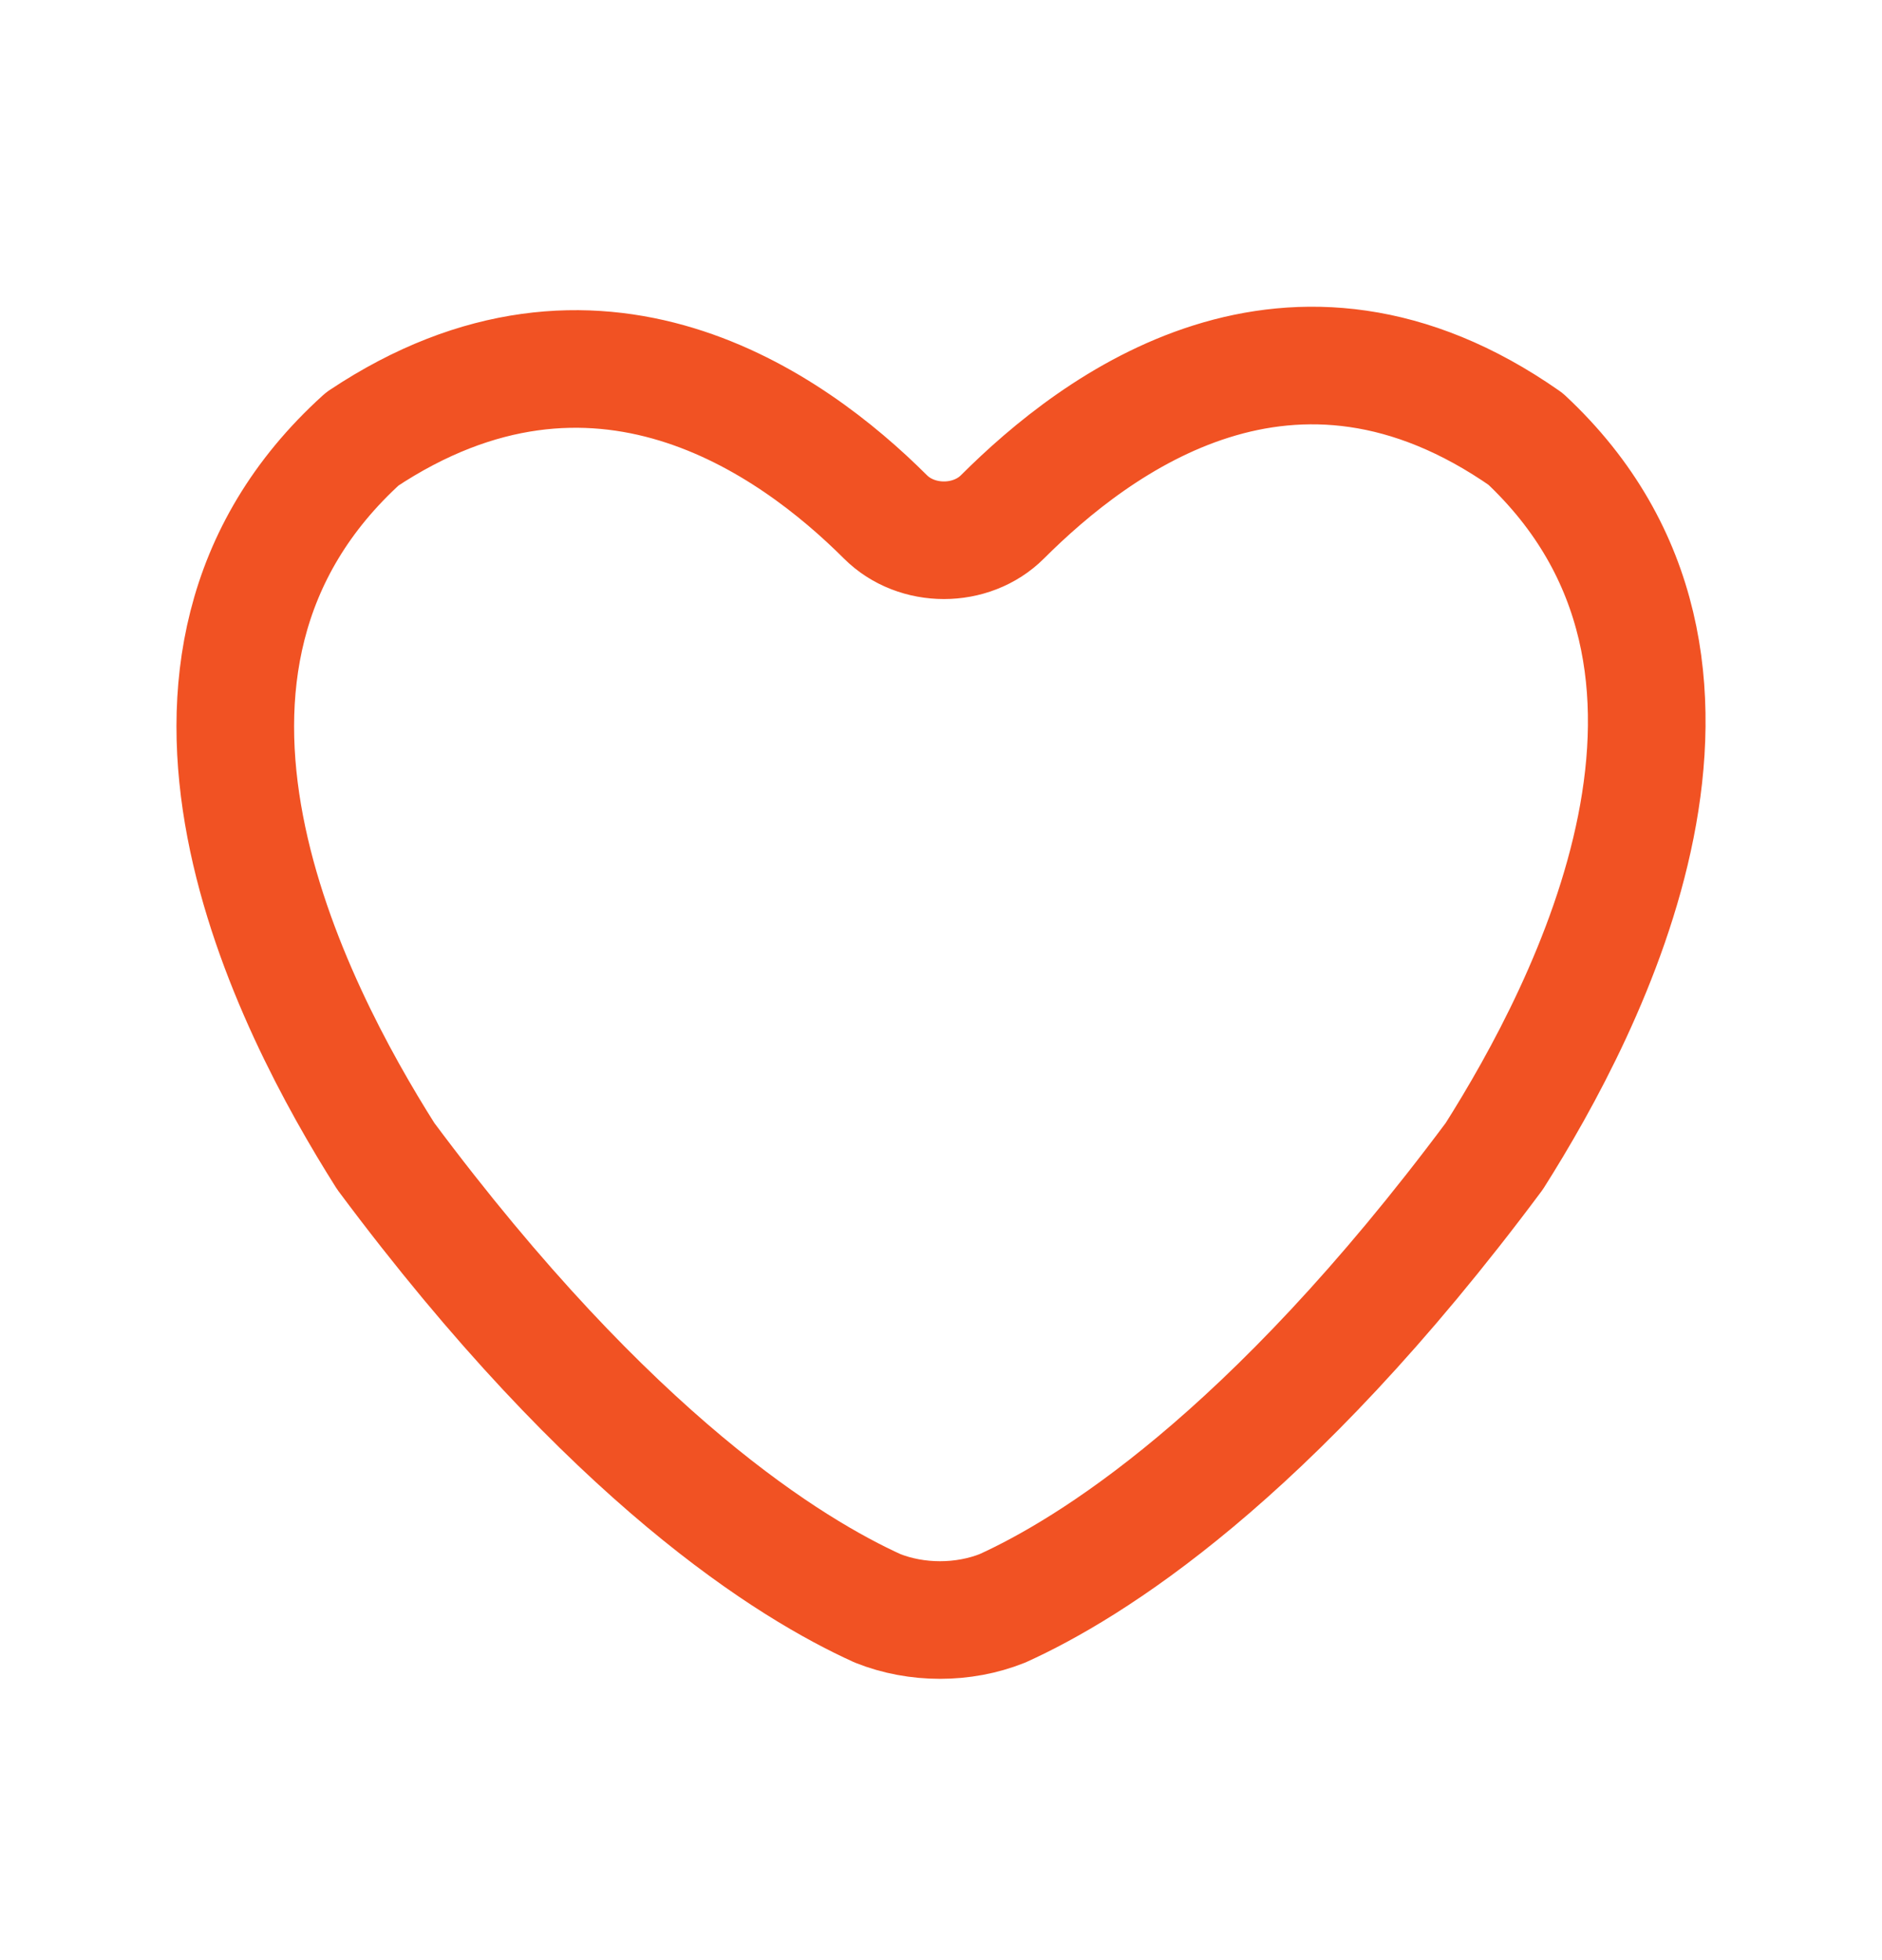 <svg width="24" height="25" viewBox="0 0 24 25" fill="none" xmlns="http://www.w3.org/2000/svg">
<path d="M19.056 14.746C16.169 18.624 13.879 20.016 12.784 20.513C12.286 20.712 11.689 20.712 11.191 20.513C10.096 20.016 7.806 18.624 4.919 14.746C3.725 12.857 1.435 8.482 4.621 5.598C7.607 3.609 10.096 5.399 11.291 6.592C11.689 6.99 12.386 6.99 12.784 6.592C13.979 5.399 16.468 3.51 19.454 5.598C22.541 8.482 20.251 12.857 19.056 14.746Z" stroke="#F15223" stroke-width="1.5" stroke-linecap="round" stroke-linejoin="round"/>
</svg>
